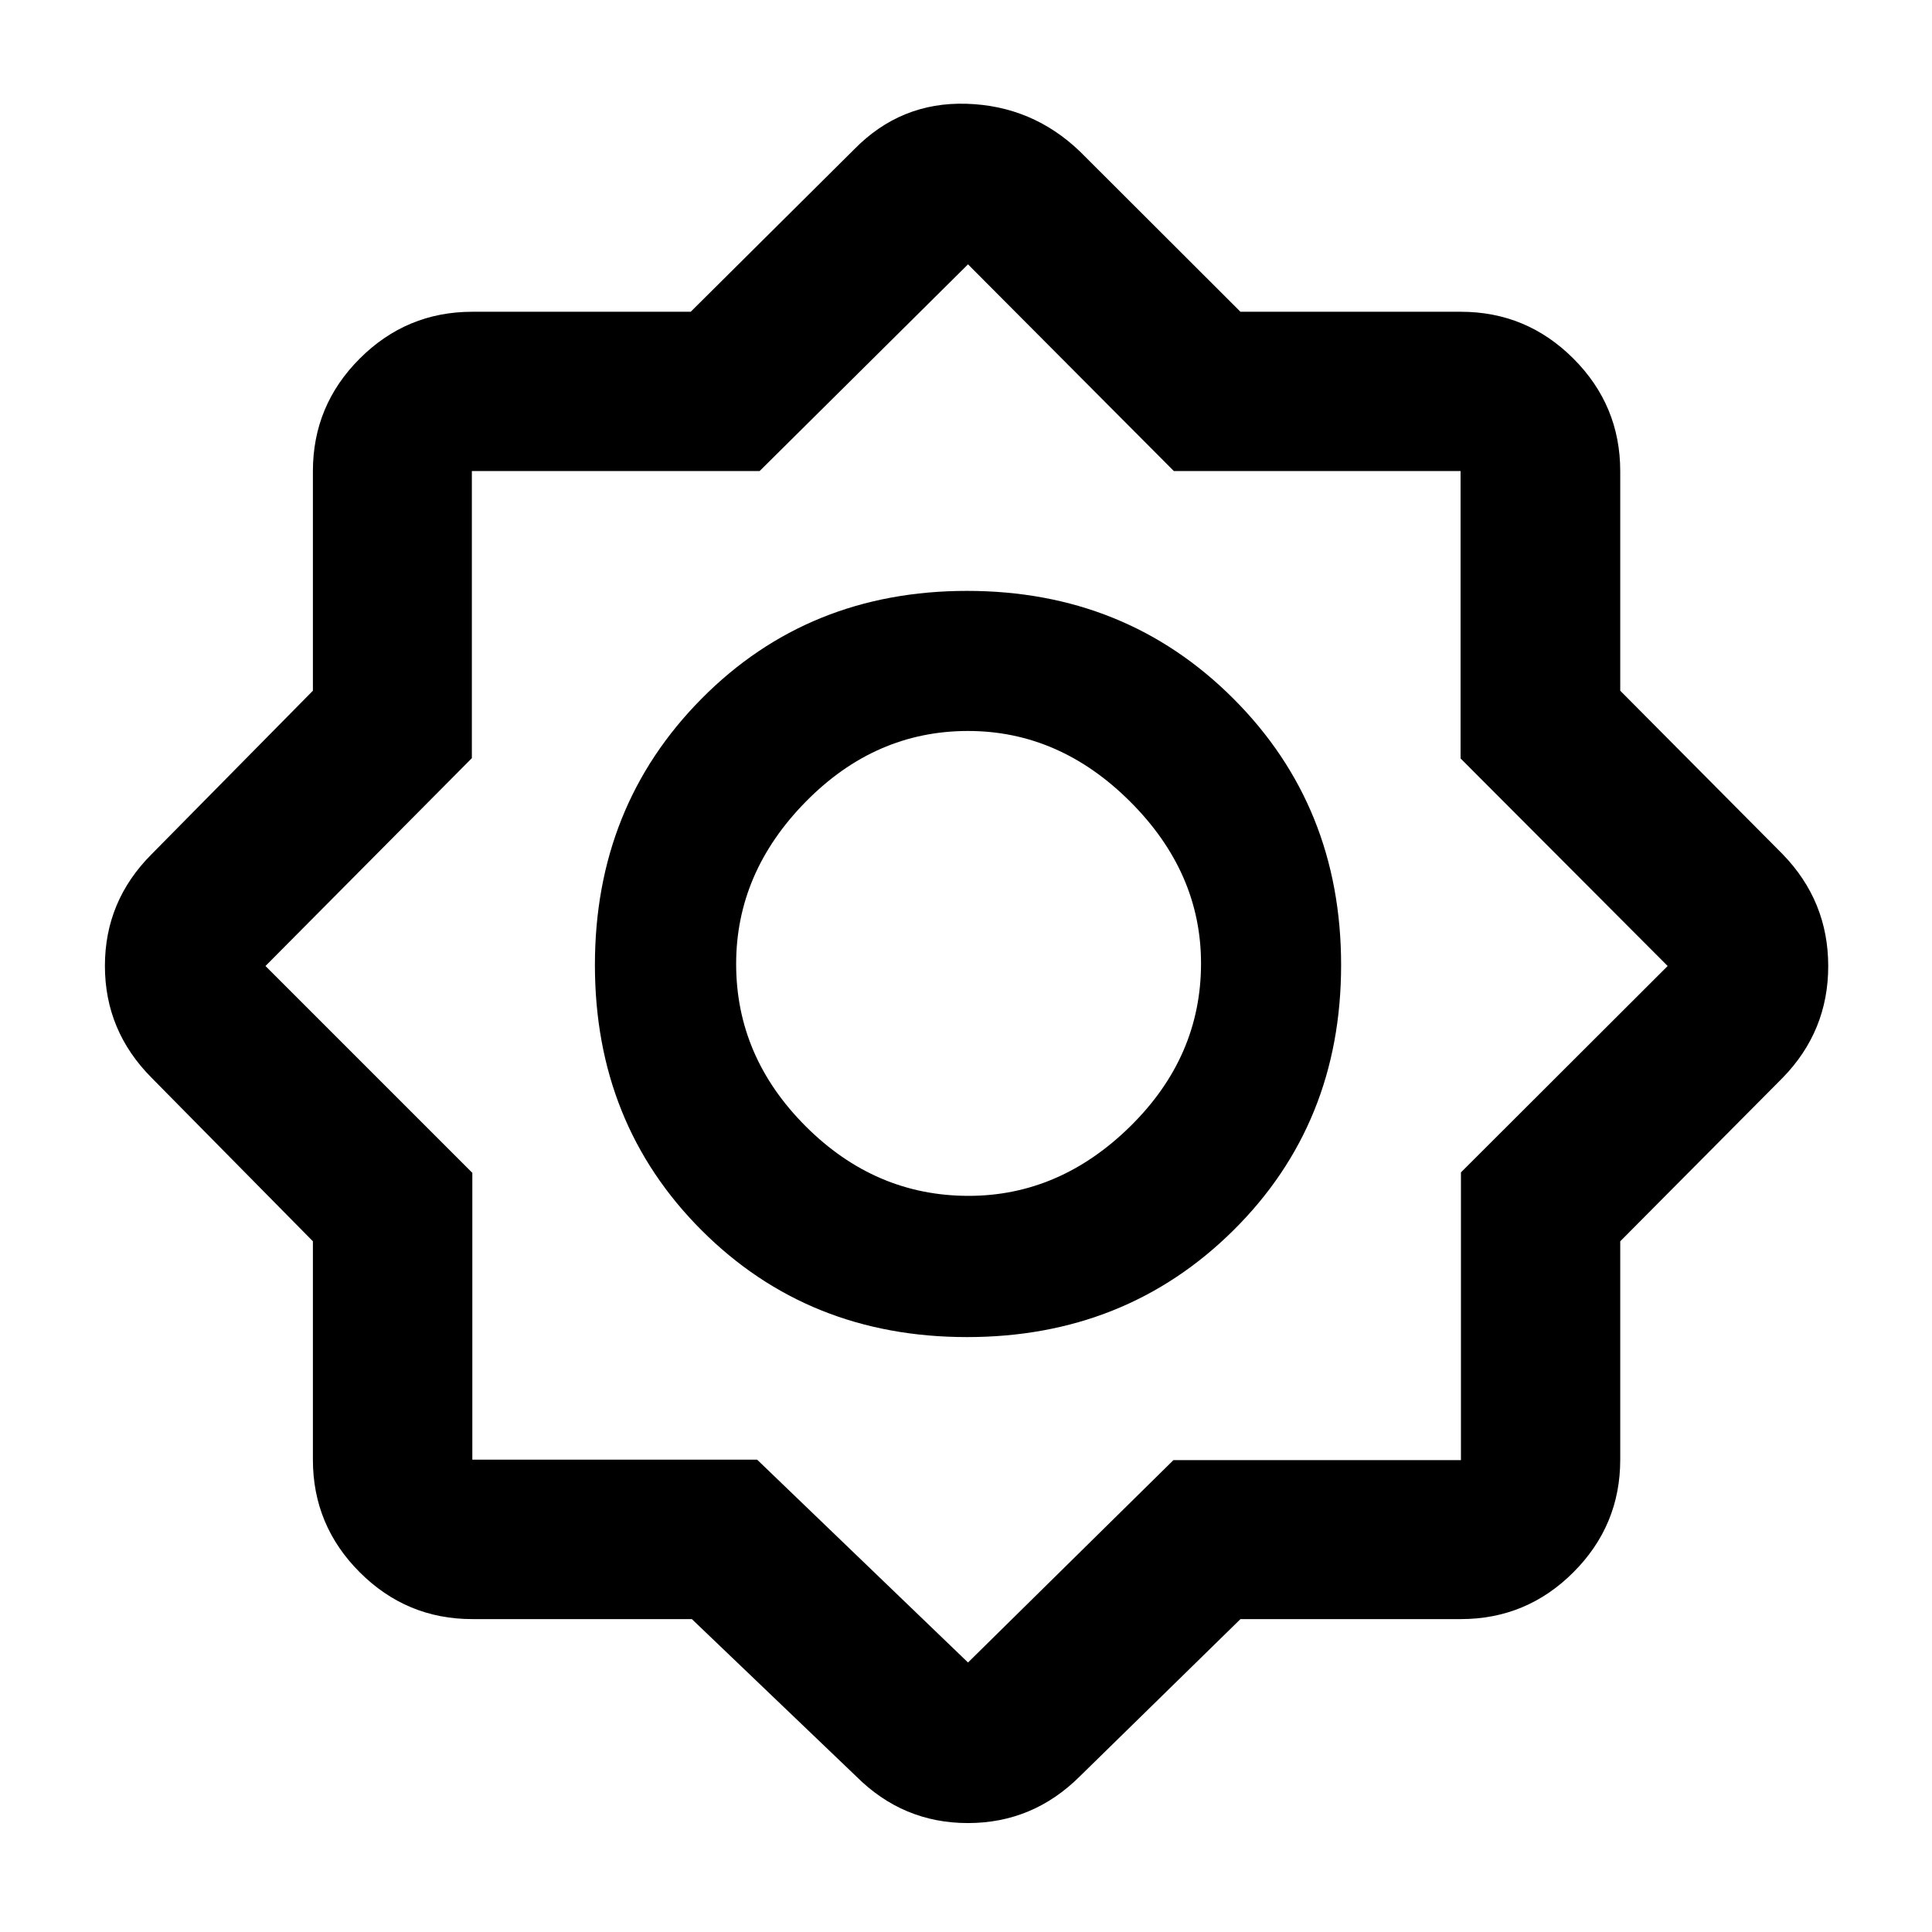 <svg xmlns="http://www.w3.org/2000/svg" width="48" height="48" viewBox="0 96 960 960"><path d="M343.785 900.522H234.696q-32.677 0-55.948-23.27-23.27-23.271-23.27-55.948V712.791l-80.13-81.225Q52.13 608.237 52.13 575.944q0-32.292 23.218-55.51l80.13-81.225V330.131q0-32.677 23.27-55.948 23.271-23.27 55.948-23.27h108.513l81.225-80.695q23.161-23.653 55.82-22.653t56.312 23.653l79.812 79.695h109.491q32.677 0 55.948 23.27 23.27 23.271 23.27 55.948v109.078l80.695 81.225q22.653 23.329 22.653 55.622 0 32.292-22.653 55.51l-80.695 81.225v108.513q0 32.677-23.27 55.948-23.271 23.27-55.948 23.27H616.378l-79.812 78.13q-23.329 23.218-55.622 23.218-32.292 0-55.51-23.218l-81.649-78.13ZM480.5 760.391q-78.82 0-131.856-53.035-53.035-53.036-53.035-131.856t53.035-132.356q53.036-53.535 131.856-53.535t132.356 53.535q53.535 53.536 53.535 132.356t-53.535 131.856Q559.32 760.391 480.5 760.391Zm.783-70.175q45.238 0 80.368-34.565 35.131-34.564 35.131-80.934 0-45.238-35.178-80.368-35.177-35.131-80.604-35.131-46.087 0-80.651 35.178-34.565 35.177-34.565 80.604 0 46.087 34.565 80.651 34.564 34.565 80.934 34.565ZM481 922.086l102.056-100.55h142.879V678.55L828.651 576 725.747 472.86V330.065H583.281L481 227.349 377.45 330.065H234.464v142.654L131.914 576l102.782 102.782v142.522h141.522L481 922.086ZM481 575Z"/></svg>